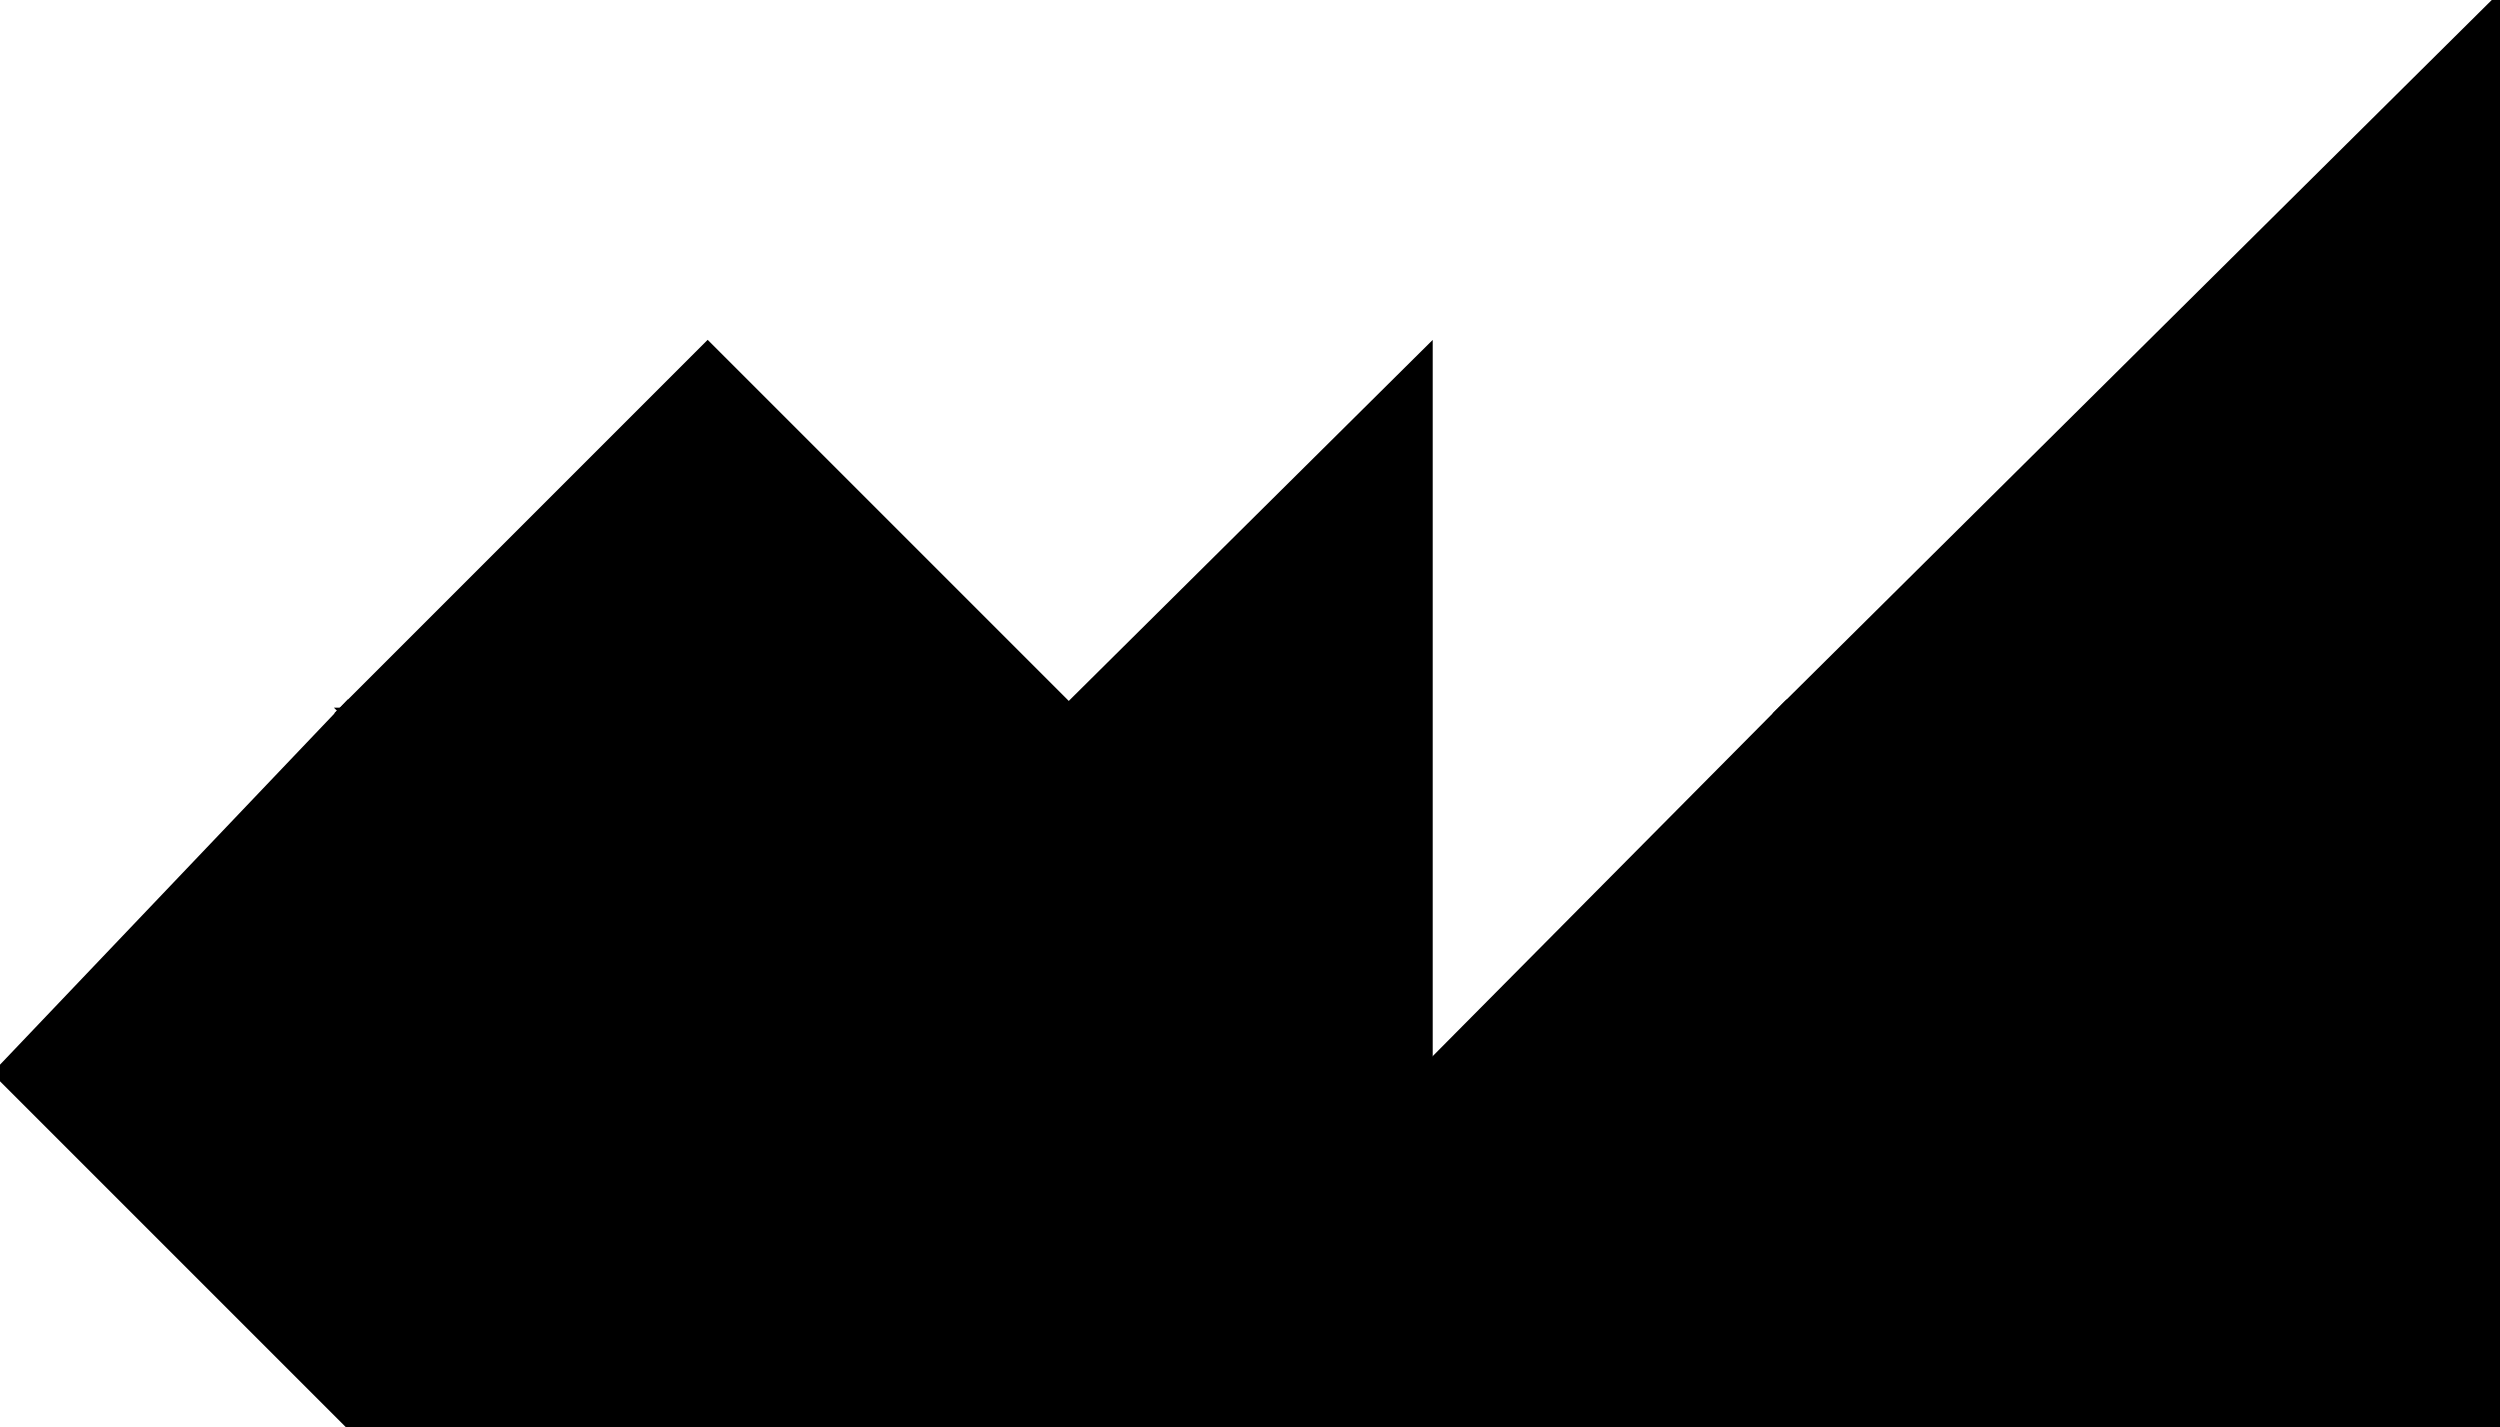 <?xml version="1.0" encoding="utf-8"?>
<svg baseProfile="full" height="100%" version="1.1" viewBox="0 0 431.0 246.0" width="100%" xmlns="http://www.w3.org/2000/svg" xmlns:ev="http://www.w3.org/2001/xml-events" xmlns:xlink="http://www.w3.org/1999/xlink"><defs/><polygon fill="black" id="1" points="0.0,185.0 61.0,246.0 122.0,184.0 60.0,122.0" stroke="black" stroke-width="2"/><polygon fill="black" id="2" points="185.0,246.0 61.0,246.0 122.0,184.0 245.0,184.0" stroke="black" stroke-width="2"/><polygon fill="black" id="3" points="184.0,122.0 60.0,122.0 122.0,60.0" stroke="black" stroke-width="2"/><polygon fill="black" id="4" points="122.0,184.0 184.0,123.0 60.0,123.0" stroke="black" stroke-width="2"/><polygon fill="black" id="5" points="122.0,184.0 246.0,184.0 246.0,61.0" stroke="black" stroke-width="2"/><polygon fill="black" id="6" points="185.0,246.0 431.0,246.0 308.0,122.0" stroke="black" stroke-width="2"/><polygon fill="black" id="7" points="431.0,246.0 307.0,123.0 431.0,0.0" stroke="black" stroke-width="2"/></svg>
